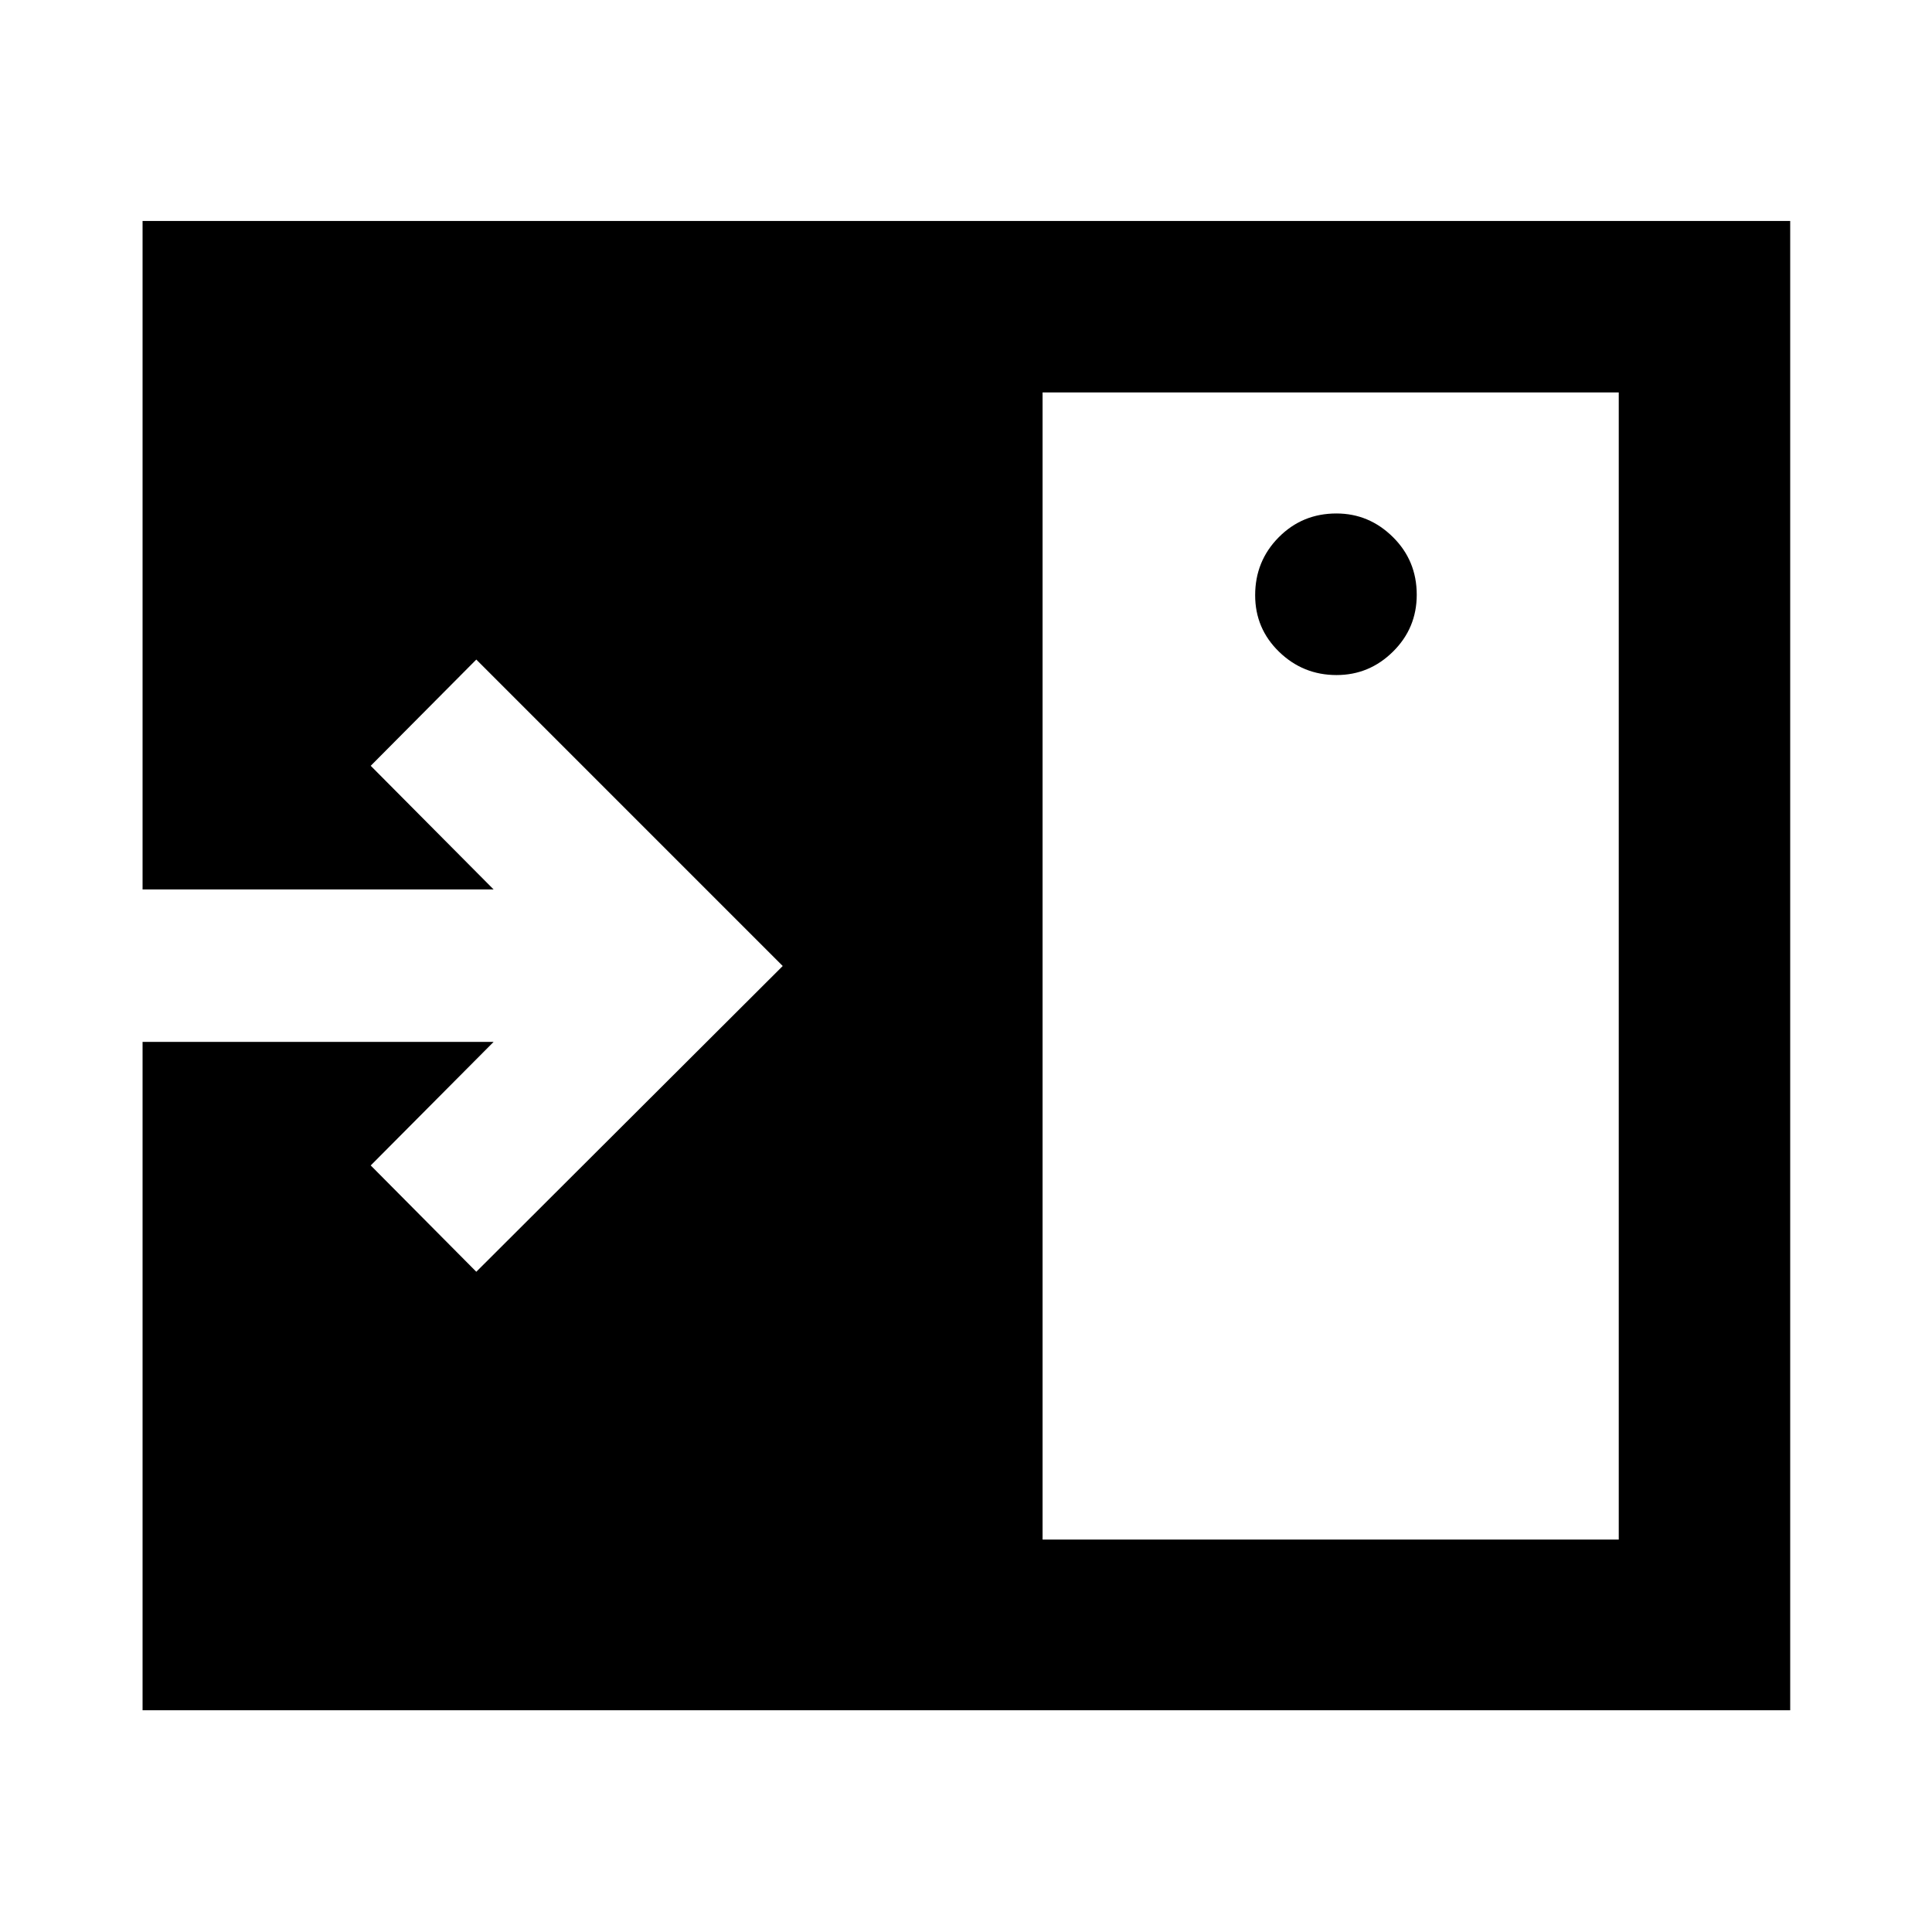 <svg xmlns="http://www.w3.org/2000/svg" height="40" viewBox="0 -960 960 960" width="40"><path d="M664.13-624.57q16.28 0 28.06-11.66 11.78-11.66 11.78-28.25 0-16.96-11.85-28.67t-28.06-11.71q-16.96 0-28.67 11.83-11.71 11.82-11.71 28.79 0 16.58 11.9 28.12 11.9 11.55 28.55 11.55ZM518.05-194.99h286.3v-570.02h-286.3v570.02ZM70.84-110.17v-332.11h174.42l-61.05 61.38 52.46 52.83L388.93-480 236.67-632.27l-52.46 52.79 61.05 61.43H70.84V-850.2h818.7v740.03H70.84Z"/></svg>